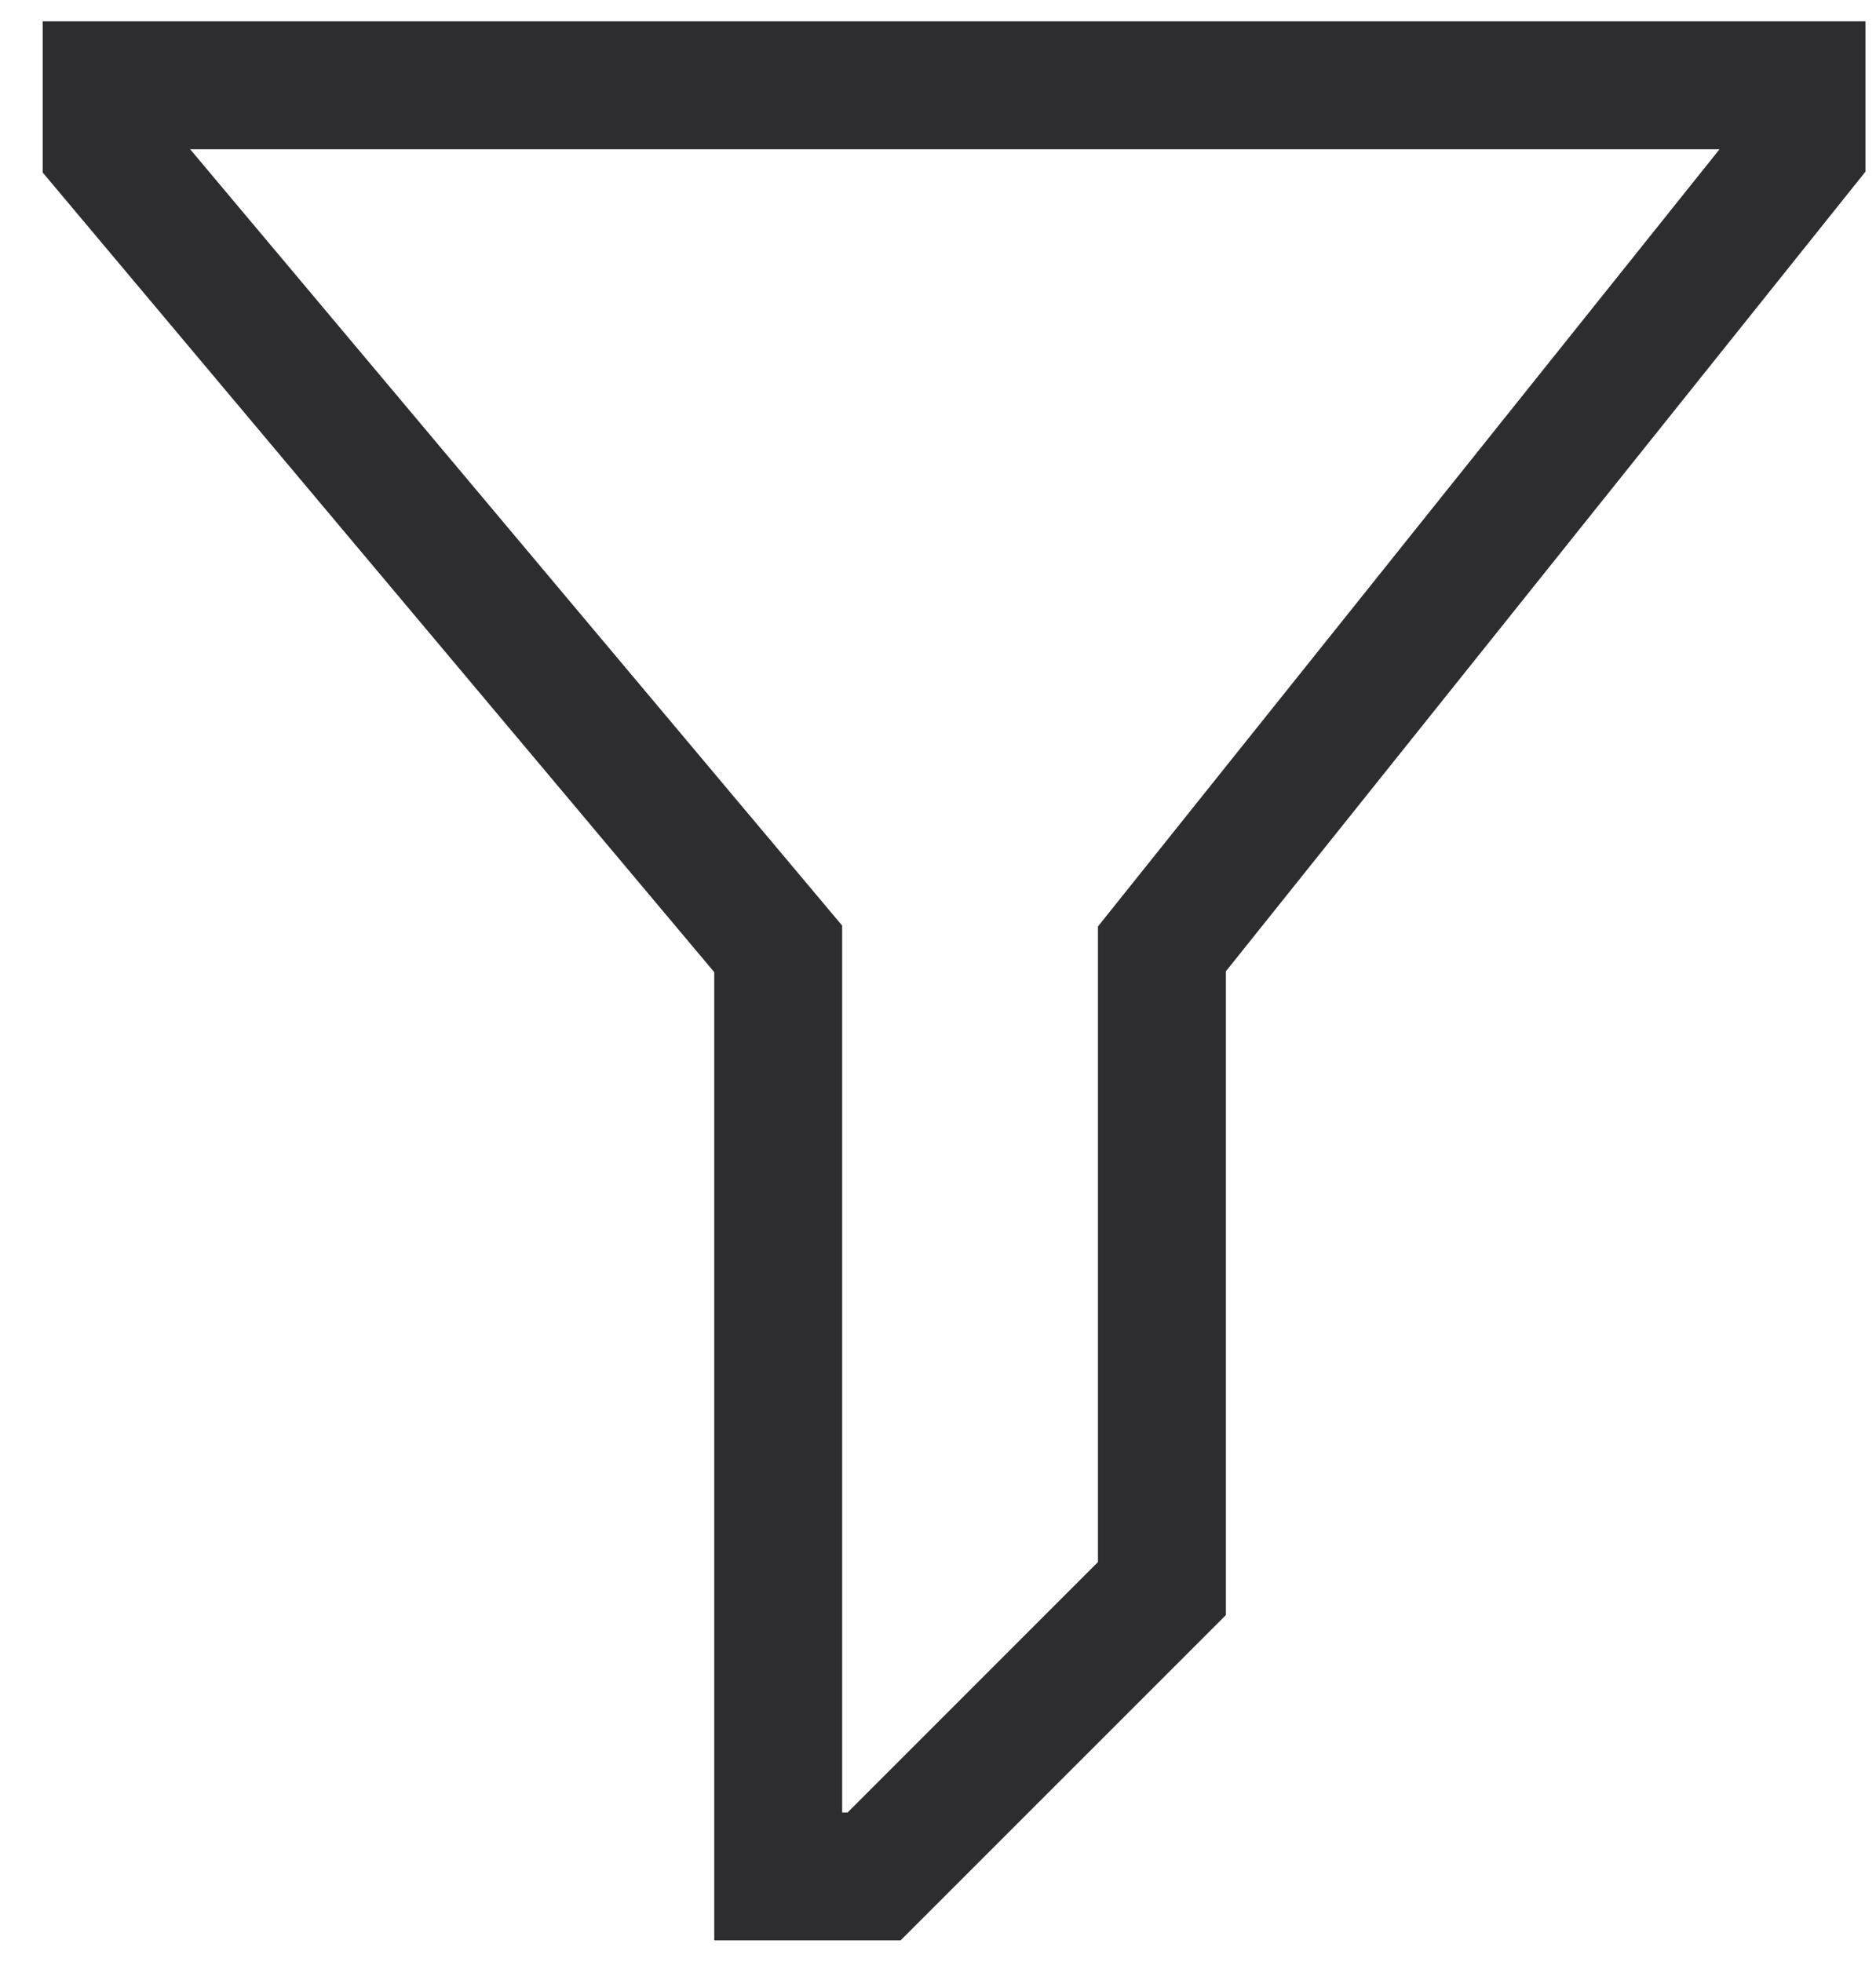 <svg width="22" height="23" viewBox="0 0 22 23" fill="none" xmlns="http://www.w3.org/2000/svg">
<path d="M10.561 22.75H8.376V11.398L0.501 2.023V0.25H21.876V2.013L14.376 11.388V18.936L10.561 22.75ZM9.876 21.25H9.94L12.876 18.314V10.862L20.165 1.75H2.23L9.876 10.852V21.25Z" fill="#2D2D30"/>
</svg>

